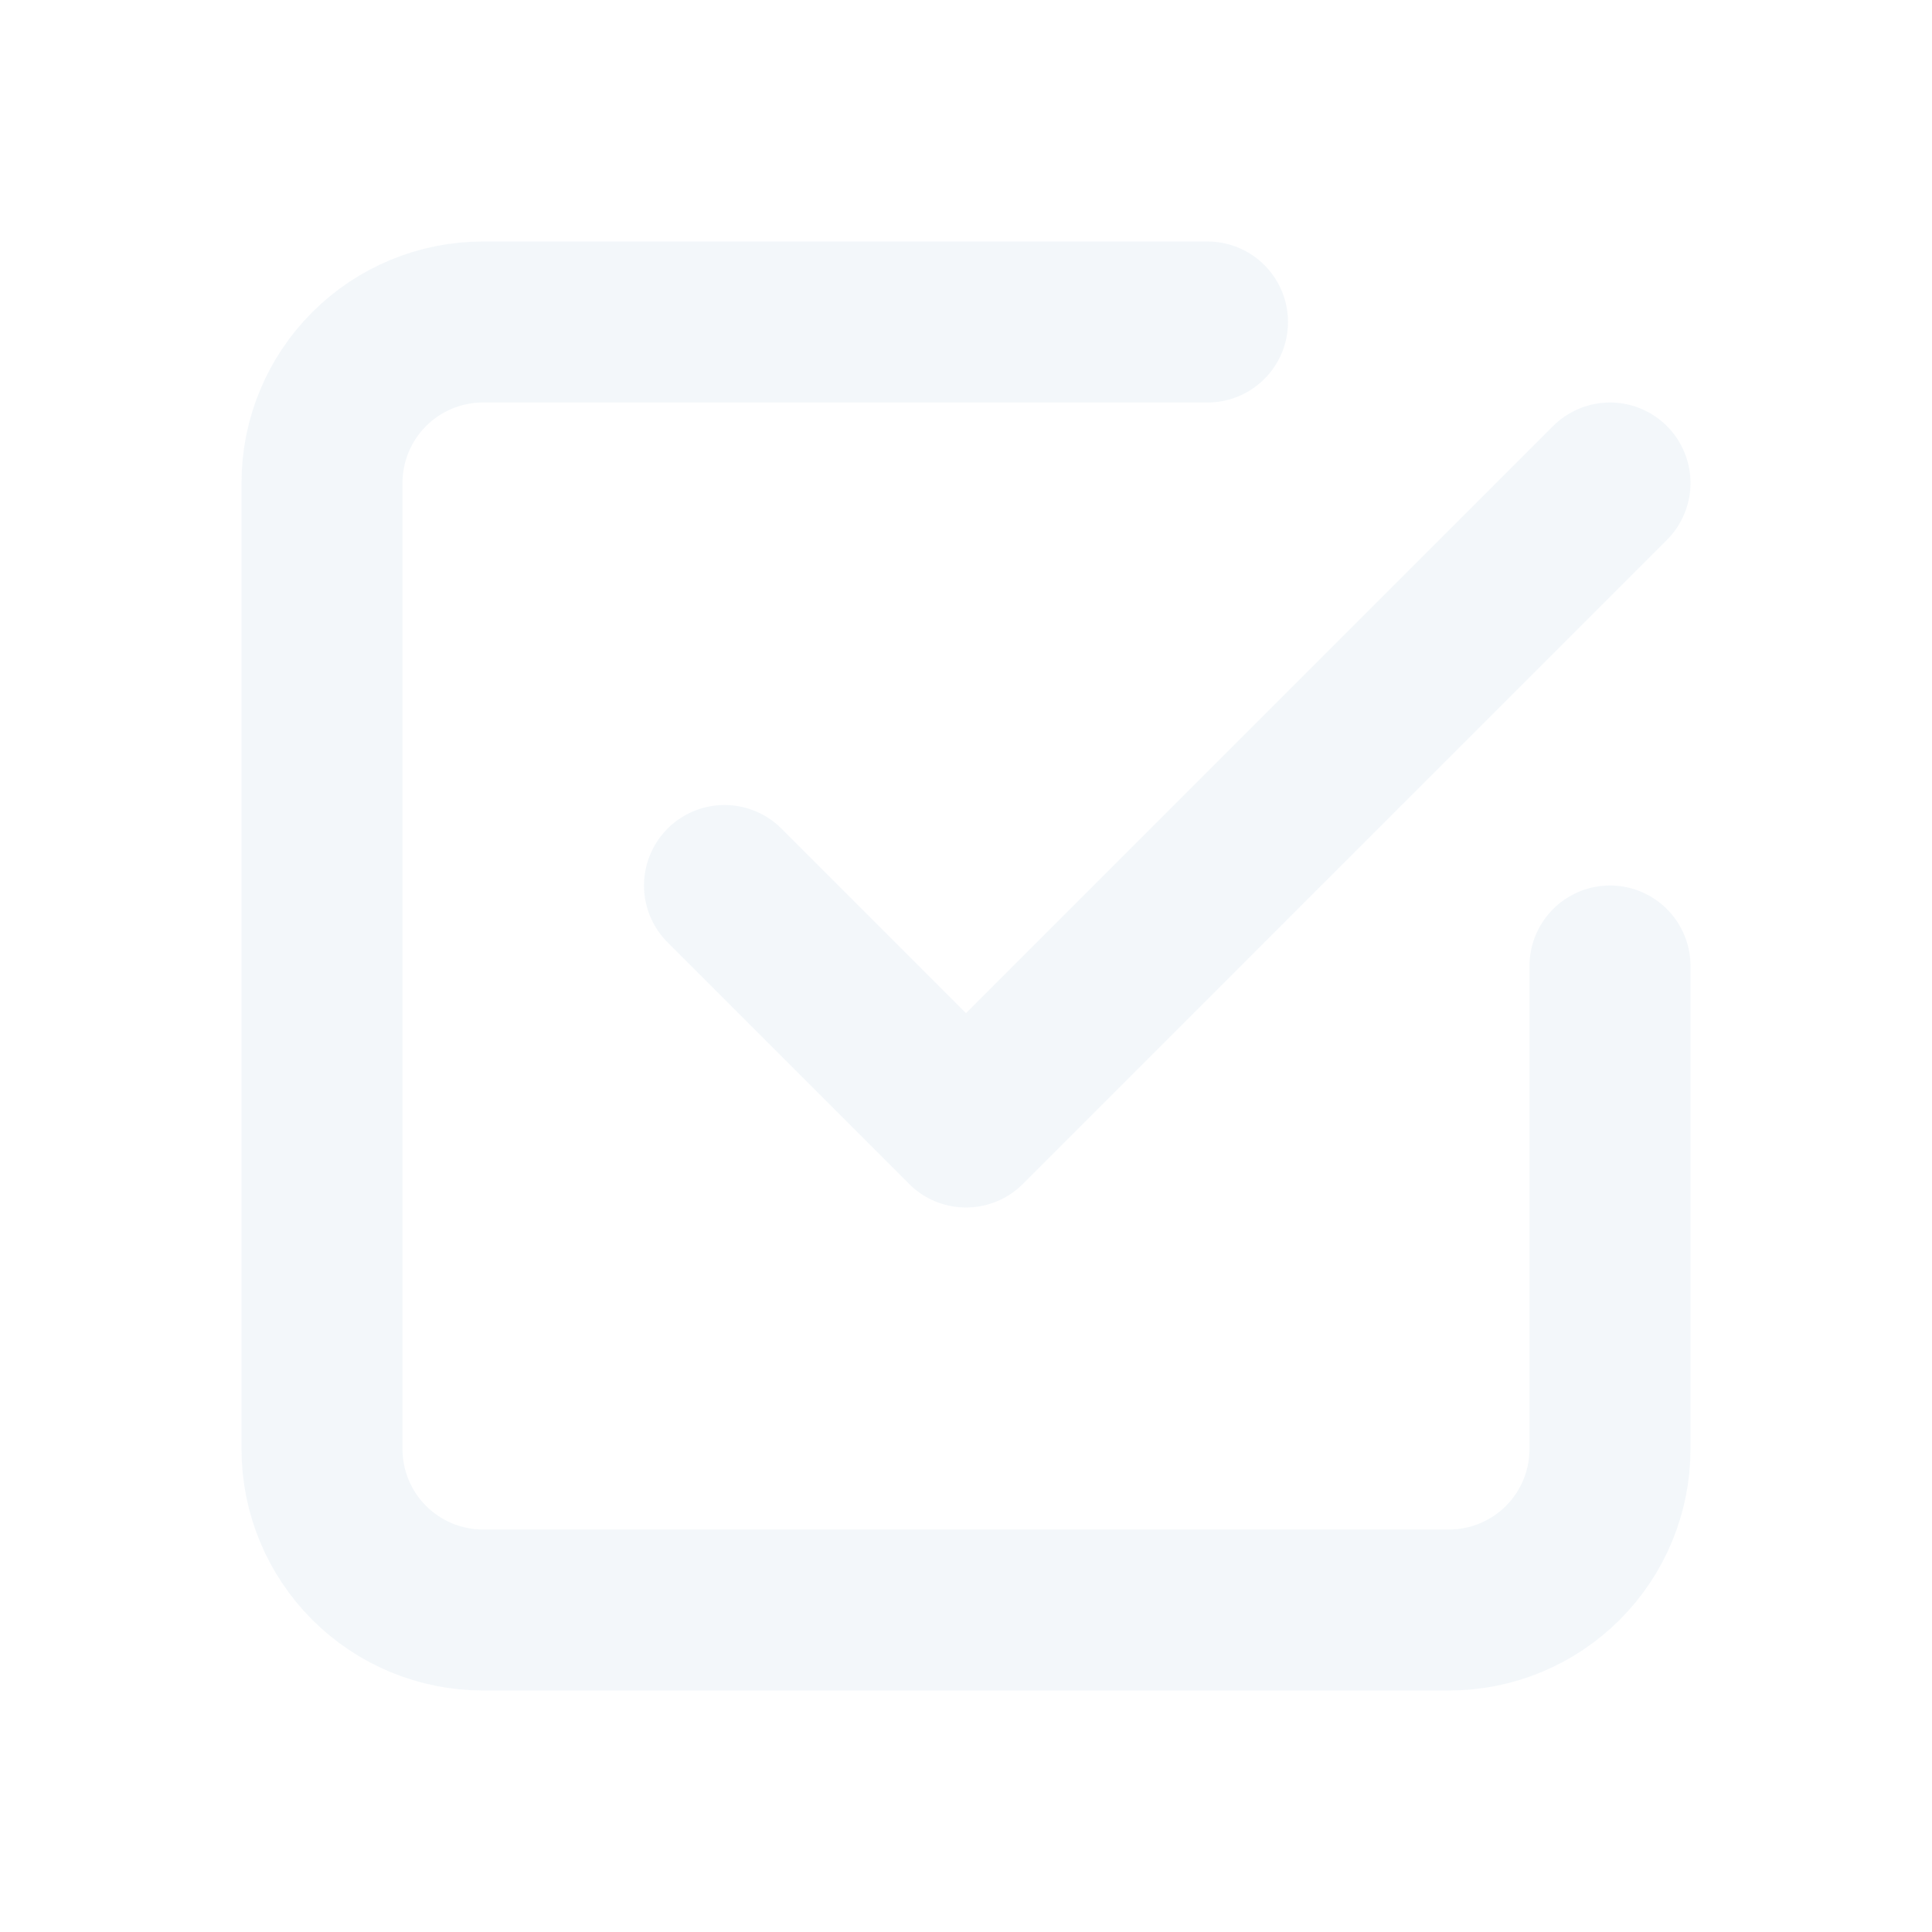 <svg width="452" height="452" viewBox="0 0 452 452" fill="none" xmlns="http://www.w3.org/2000/svg">
<g opacity="0.05">
<path d="M169.499 207.167L225.999 263.667L376.665 113M376.665 226V339C376.665 348.99 372.697 358.57 365.633 365.634C358.569 372.698 348.989 376.667 338.999 376.667H112.999C103.009 376.667 93.428 372.698 86.364 365.634C79.3 358.57 75.332 348.99 75.332 339V113C75.332 103.01 79.3 93.429 86.364 86.366C93.428 79.302 103.009 75.333 112.999 75.333H282.499" stroke="#005E9E" stroke-width="37.667" stroke-linecap="round" stroke-linejoin="round"/>
</g>
</svg>
